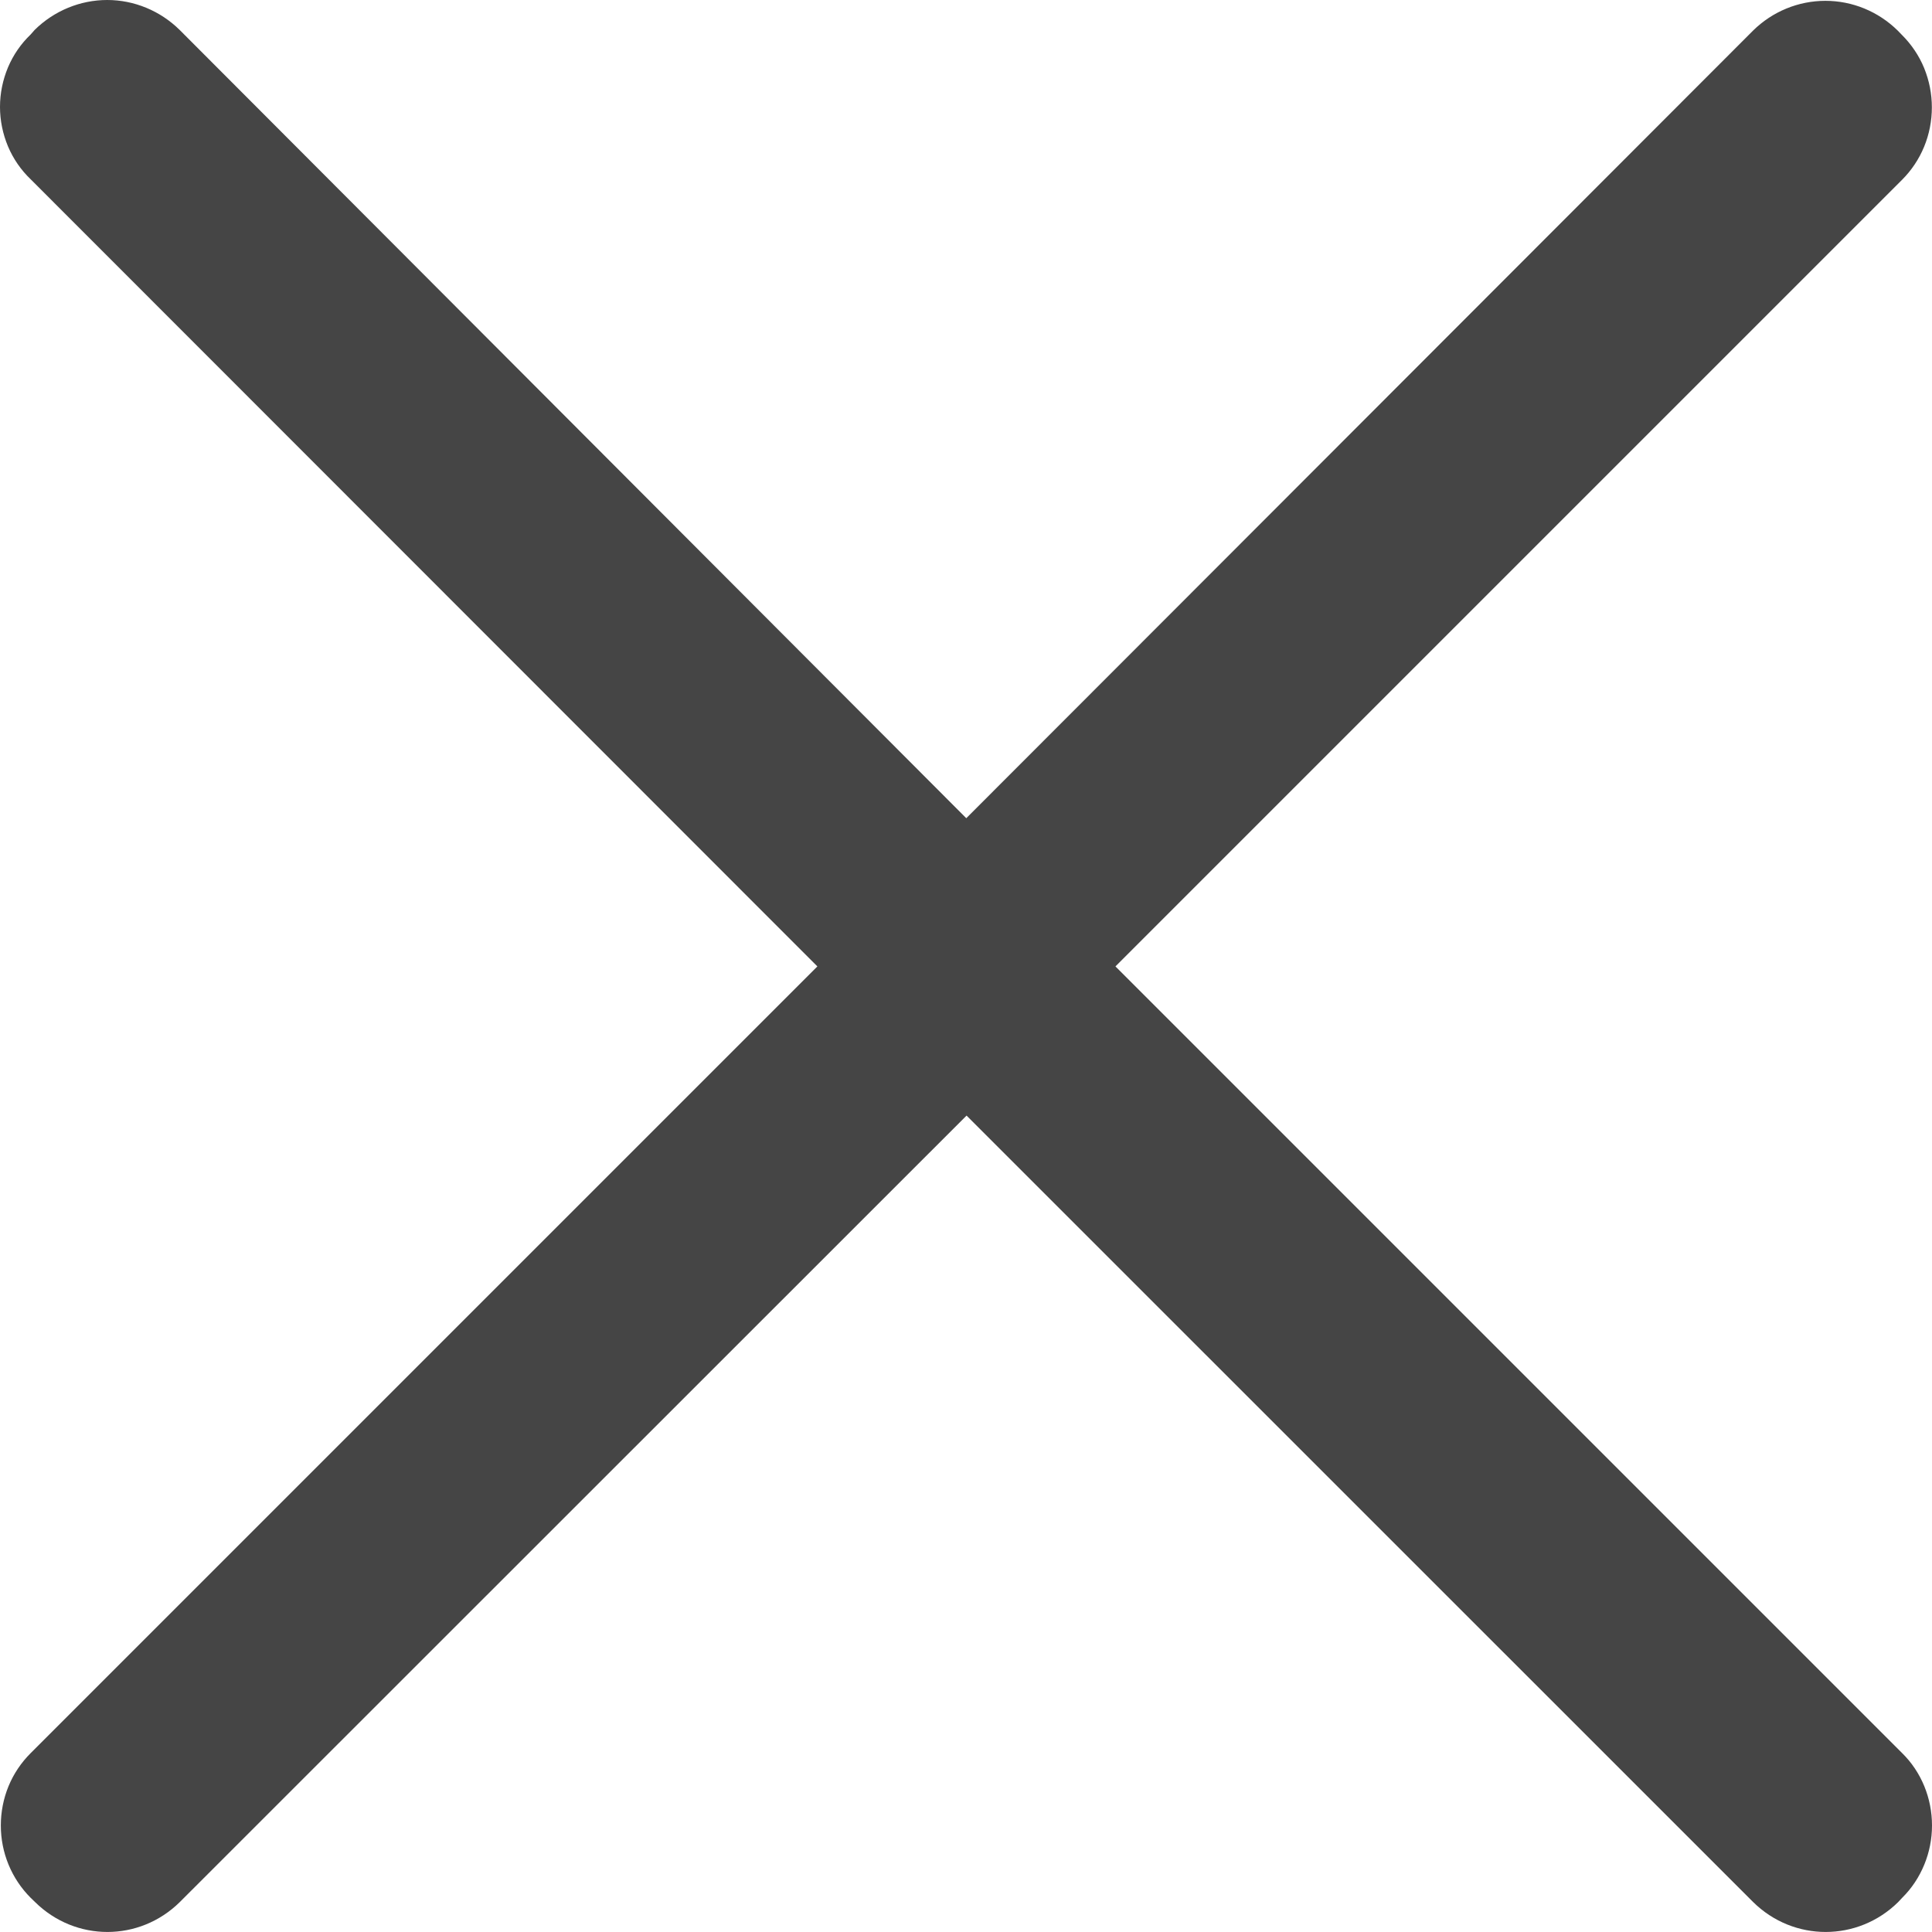 <svg width="14" height="14" viewBox="0 0 14 14" fill="none" xmlns="http://www.w3.org/2000/svg">
<path d="M8.083 7.003L13.783 1.303C13.851 1.235 13.906 1.153 13.943 1.063C13.98 0.973 13.999 0.876 13.999 0.778C13.999 0.68 13.98 0.584 13.943 0.493C13.906 0.403 13.851 0.322 13.783 0.254L13.752 0.222C13.611 0.083 13.423 0.006 13.228 0.006C13.032 0.006 12.844 0.083 12.703 0.222L7.002 5.929L1.302 0.217C1.161 0.078 0.972 0 0.777 0C0.581 0 0.392 0.078 0.251 0.217L0.222 0.25C0.152 0.317 0.096 0.398 0.058 0.488C0.02 0.579 0 0.676 0 0.775C0 0.873 0.02 0.97 0.058 1.061C0.096 1.151 0.152 1.232 0.222 1.299L5.923 7.003L0.222 12.704C0.154 12.772 0.099 12.853 0.062 12.943C0.025 13.033 0.006 13.13 0.006 13.228C0.006 13.326 0.025 13.422 0.062 13.512C0.099 13.602 0.154 13.684 0.222 13.752L0.254 13.783C0.547 14.072 1.01 14.072 1.303 13.783L7.004 8.084L12.704 13.783C12.997 14.072 13.462 14.072 13.755 13.783L13.784 13.752C13.853 13.684 13.907 13.602 13.944 13.512C13.981 13.422 14 13.326 14 13.228C14 13.13 13.981 13.033 13.944 12.943C13.907 12.853 13.853 12.772 13.784 12.704L8.084 7.004L8.083 7.003Z" fill="#454545"/>
</svg>
